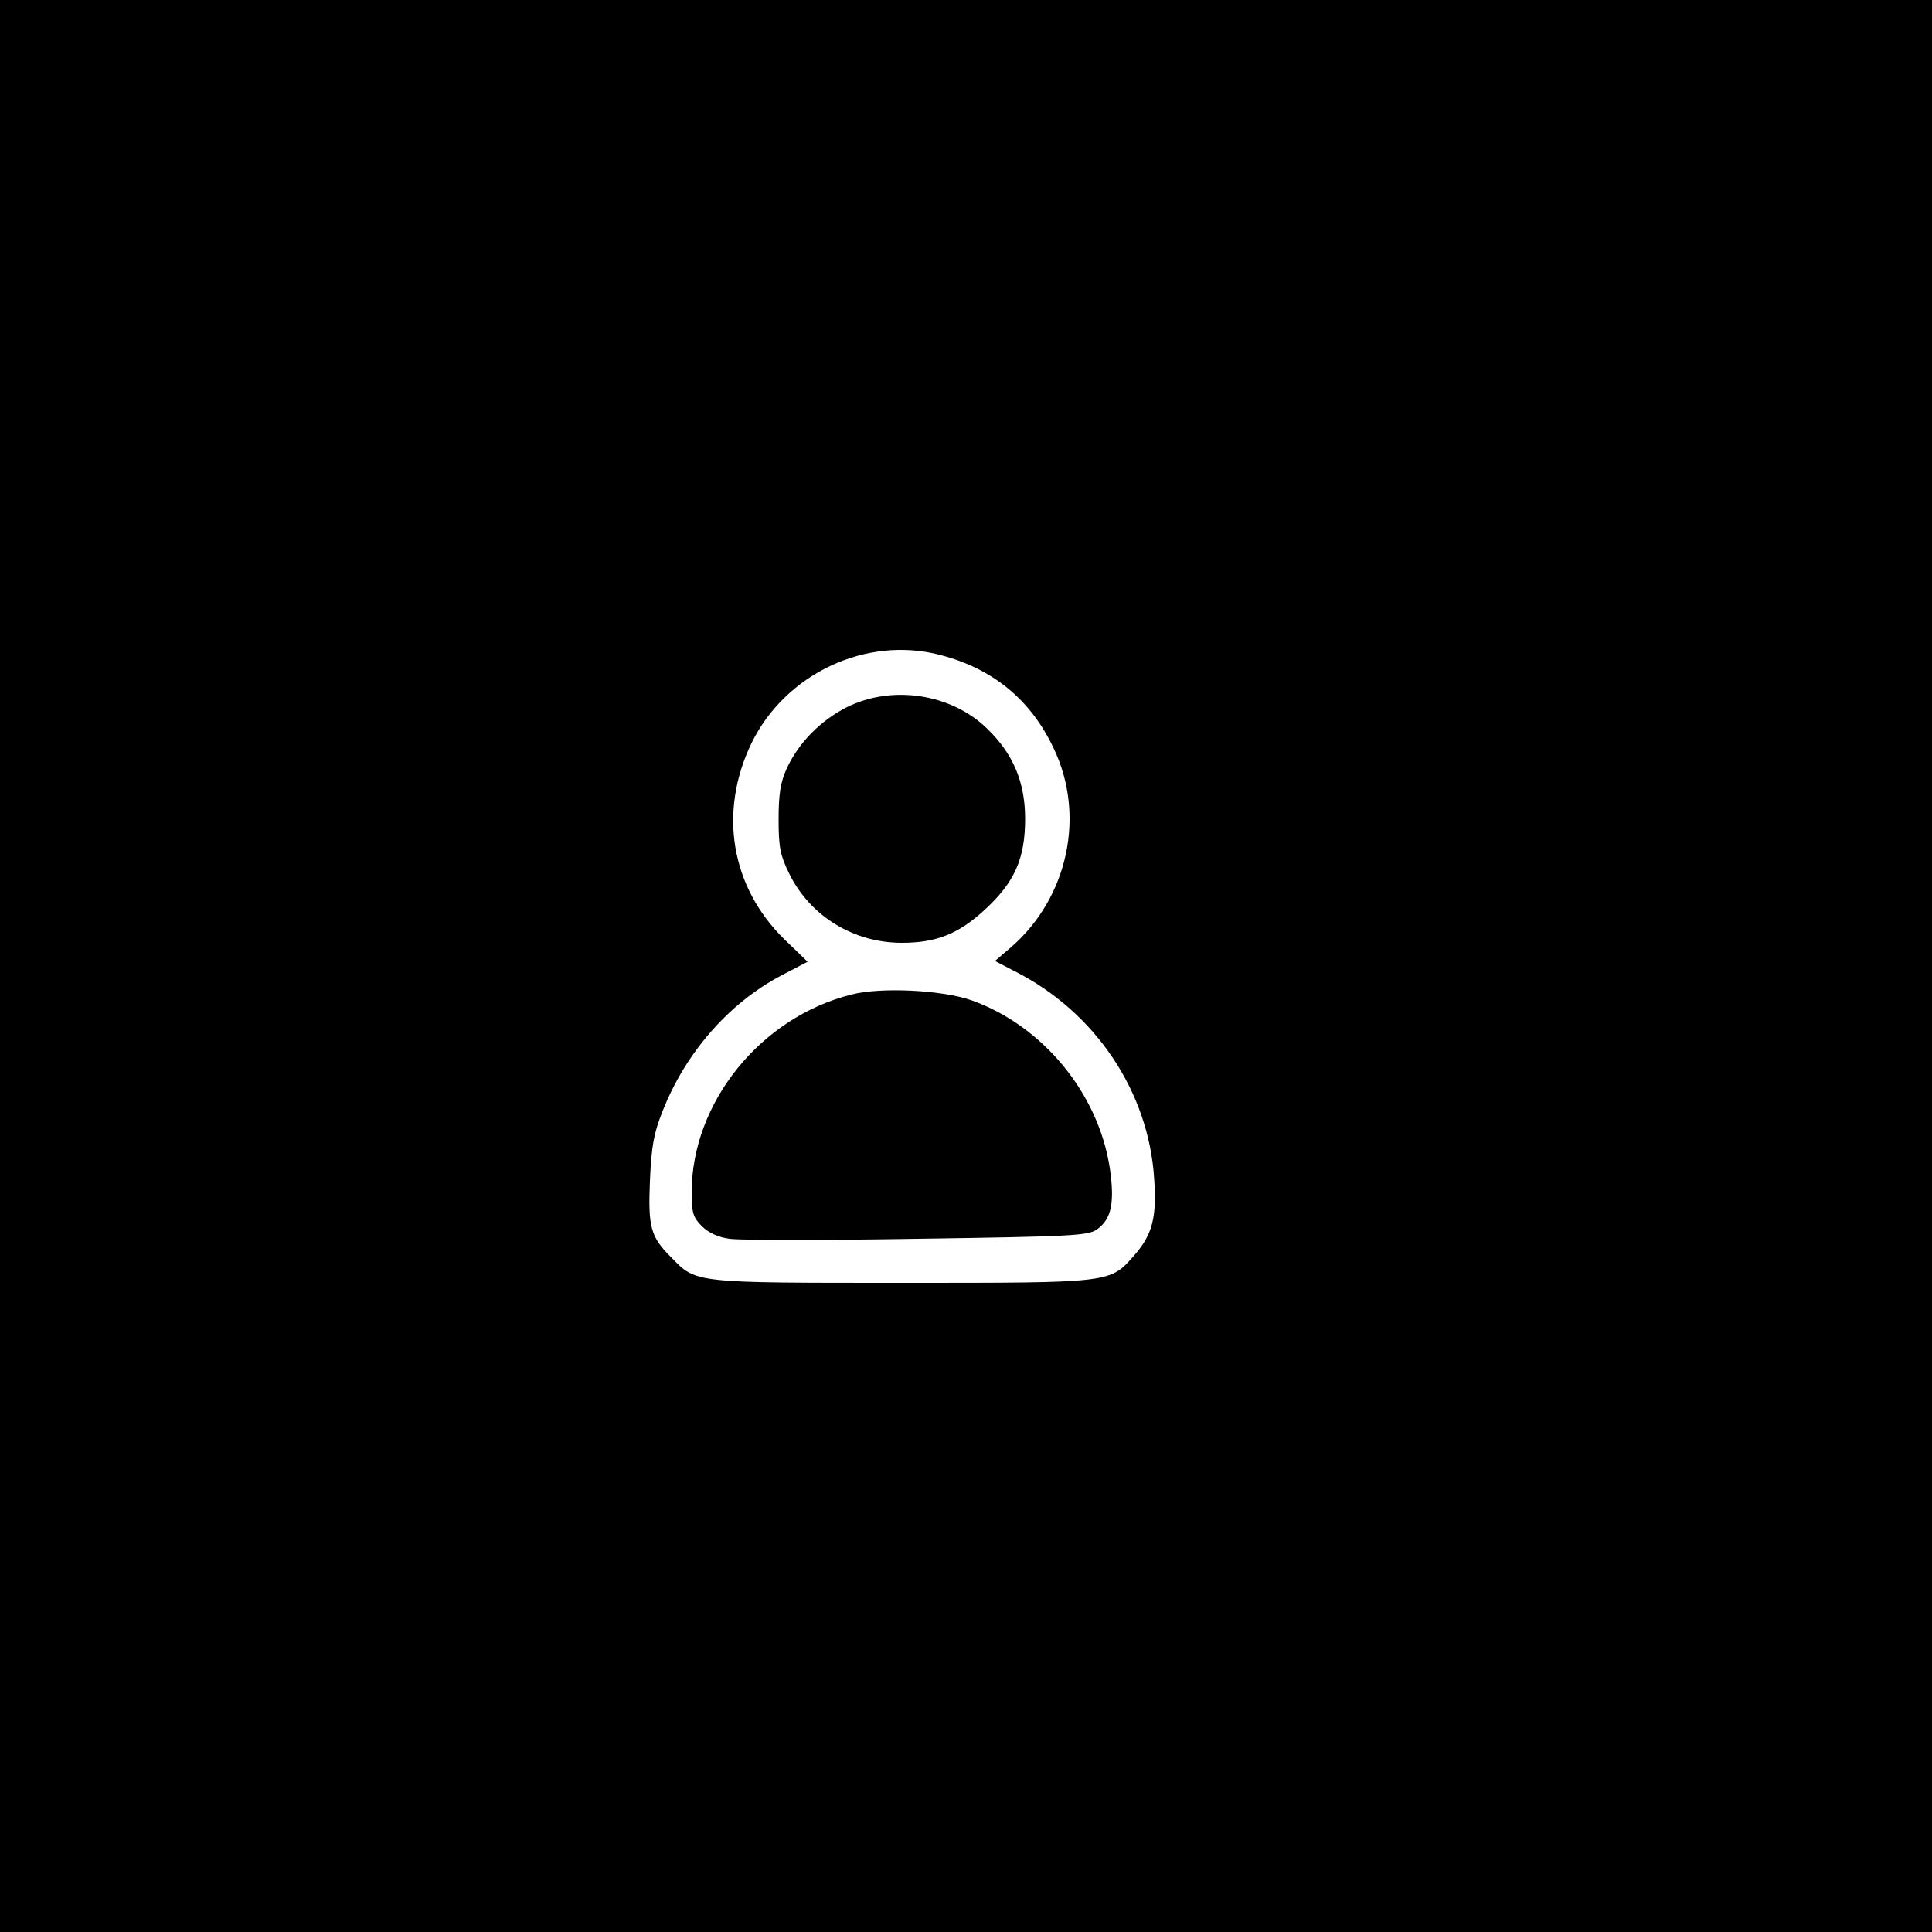 <?xml version="1.0" standalone="no"?>
<!DOCTYPE svg PUBLIC "-//W3C//DTD SVG 20010904//EN"
 "http://www.w3.org/TR/2001/REC-SVG-20010904/DTD/svg10.dtd">
<svg version="1.0" xmlns="http://www.w3.org/2000/svg"
 width="500pt" height="500pt" viewBox="0 0 500 500"
 preserveAspectRatio="xMidYMid meet">

<g transform="translate(0,500) scale(0.1,-0.1)"
fill="#000000" stroke="none">
<path d="M0 2500 l0 -2500 2500 0 2500 0 0 2500 0 2500 -2500 0 -2500 0 0
-2500z m2433 805 c136 -35 235 -116 294 -242 83 -173 37 -386 -110 -514 l-42
-36 50 -26 c209 -105 348 -312 362 -538 7 -100 -5 -144 -50 -196 -65 -74 -54
-73 -602 -73 -542 0 -533 -1 -598 66 -53 53 -60 77 -55 198 4 91 10 123 33
181 60 152 172 279 306 350 l69 36 -60 58 c-139 136 -171 330 -85 508 88 180
297 278 488 228z"/>
<path d="M2192 3170 c-69 -35 -125 -92 -156 -159 -16 -35 -21 -66 -21 -131 0
-73 4 -93 28 -142 54 -109 166 -178 291 -178 89 0 147 23 215 86 77 71 104
132 104 235 0 95 -31 168 -98 233 -93 91 -246 114 -363 56z"/>
<path d="M2203 2426 c-235 -59 -413 -280 -413 -512 0 -53 4 -65 26 -87 17 -17
42 -29 72 -33 26 -4 245 -4 487 0 405 6 442 8 465 25 37 27 45 70 32 159 -30
193 -173 367 -357 433 -76 27 -236 35 -312 15z"/>
</g>
</svg>
